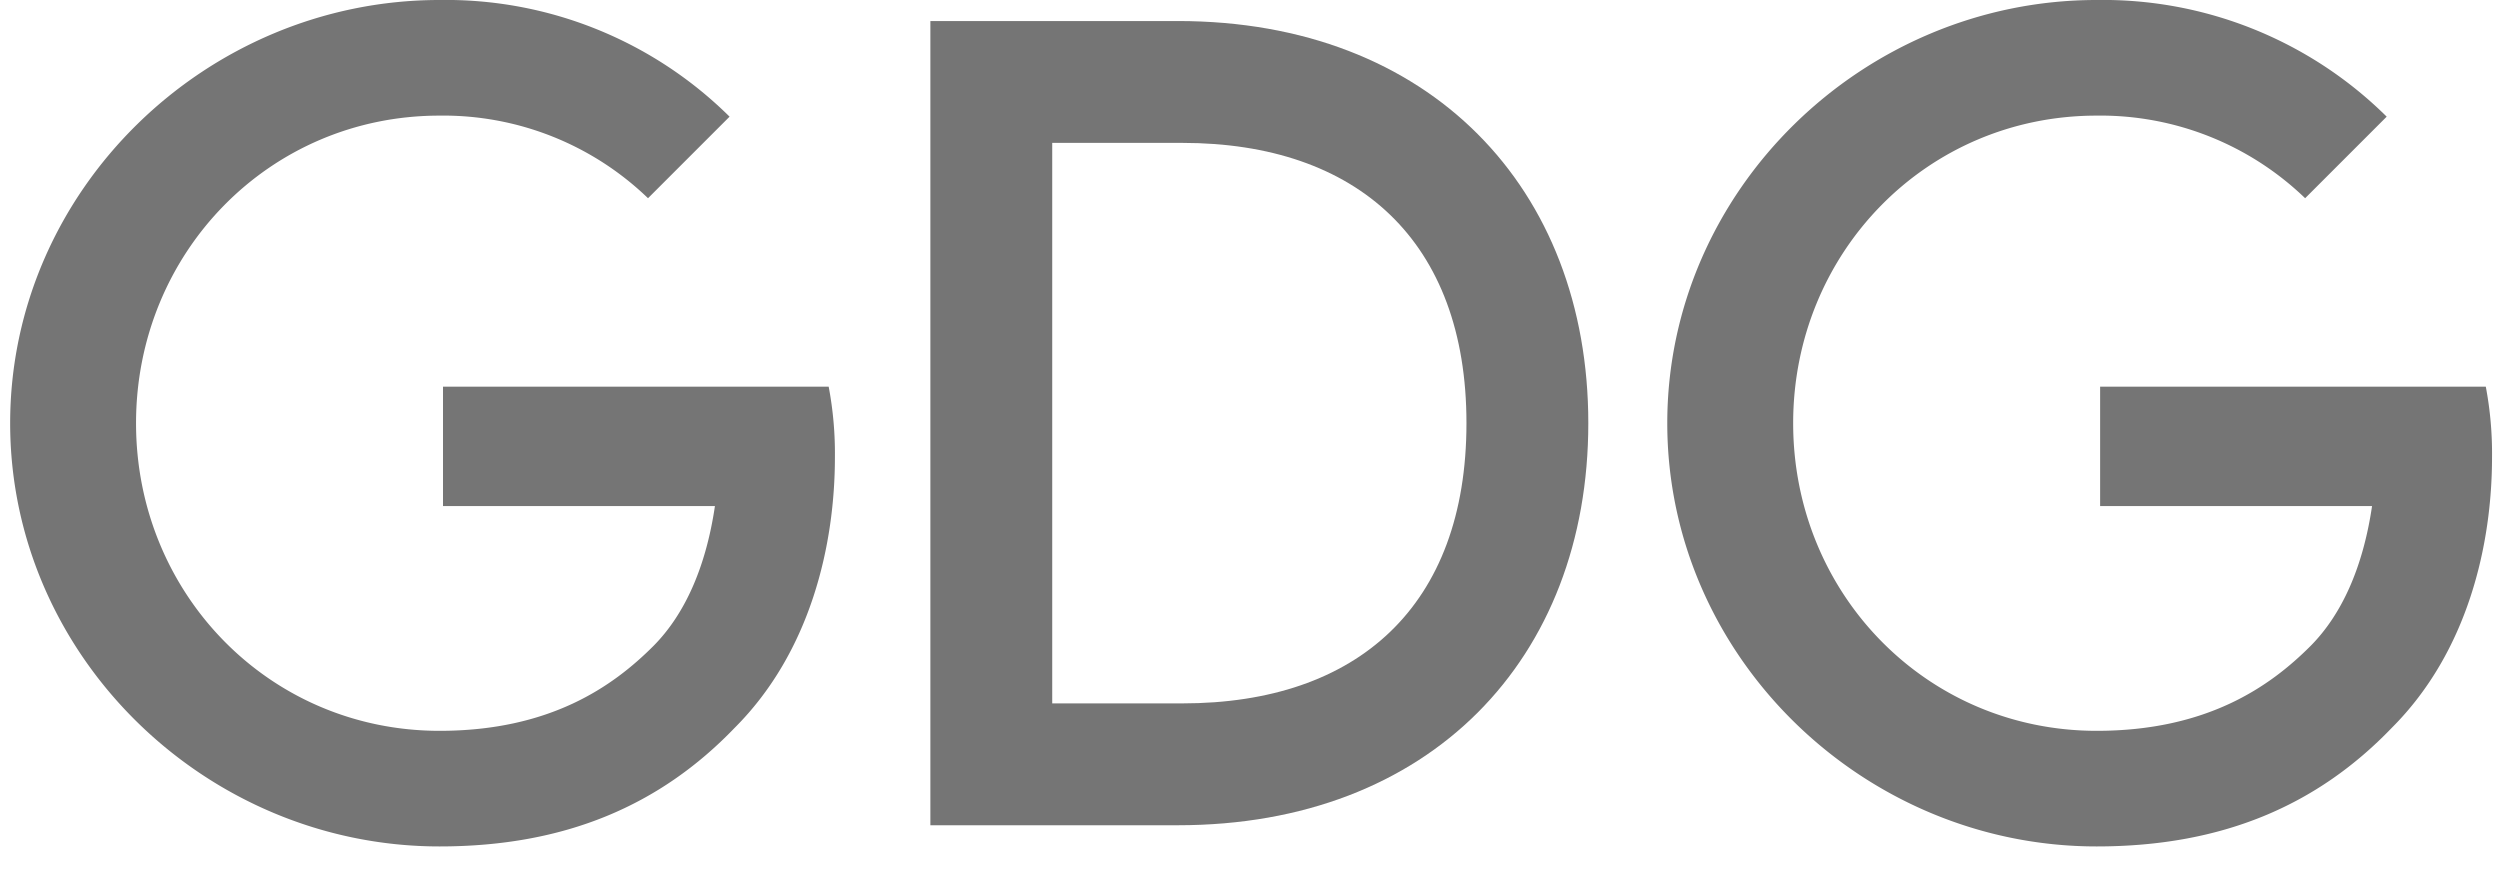 <svg data-name="Layer 1" xmlns="http://www.w3.org/2000/svg" viewBox="0 0 309 109" width="309" height="109">
    <g opacity=".54">
        <path d="M114.995 2.6h30.6c31.16 0 50.72 20.68 50.72 49.7 0 29.15-19.57 49.7-50.72 49.7h-30.6V2.6zm31.13 84.34c21.69 0 35.13-12.04 35.13-34.64 0-22.47-13.44-34.64-35.13-34.64h-16.07v69.28h16.07z"/>
        <path d="M102.425 47.79h-47.67v14.76h33.61c-1.11 7.53-3.72 13.4-7.63 17.32-4.98 4.98-12.76 10.46-26.41 10.46-21.05 0-37.51-16.97-37.51-38.02s16.46-38.02 37.51-38.02a36.445 36.445 0 0 1 25.77 10.21l10.08-10.08A49.825 49.825 0 0 0 54.325 0c-28.83 0-53.07 23.47-53.07 52.31 0 28.83 24.24 52.31 53.07 52.31 15.56 0 27.3-5.1 36.49-14.67 9.44-9.44 12.38-22.71 12.38-33.43a44.41 44.41 0 0 0-.77-8.73zM307.245 47.79h-47.67v14.76h33.61c-1.11 7.53-3.72 13.4-7.63 17.32-4.98 4.98-12.76 10.46-26.41 10.46-21.05 0-37.51-16.97-37.51-38.02s16.46-38.02 37.51-38.02a36.445 36.445 0 0 1 25.77 10.21l10.08-10.08A49.825 49.825 0 0 0 259.145 0c-28.83 0-53.07 23.47-53.07 52.31 0 28.83 24.24 52.31 53.07 52.31 15.56 0 27.3-5.1 36.49-14.67 9.44-9.44 12.38-22.71 12.38-33.43a44.424 44.424 0 0 0-.77-8.73z"/>
    </g>
</svg>
